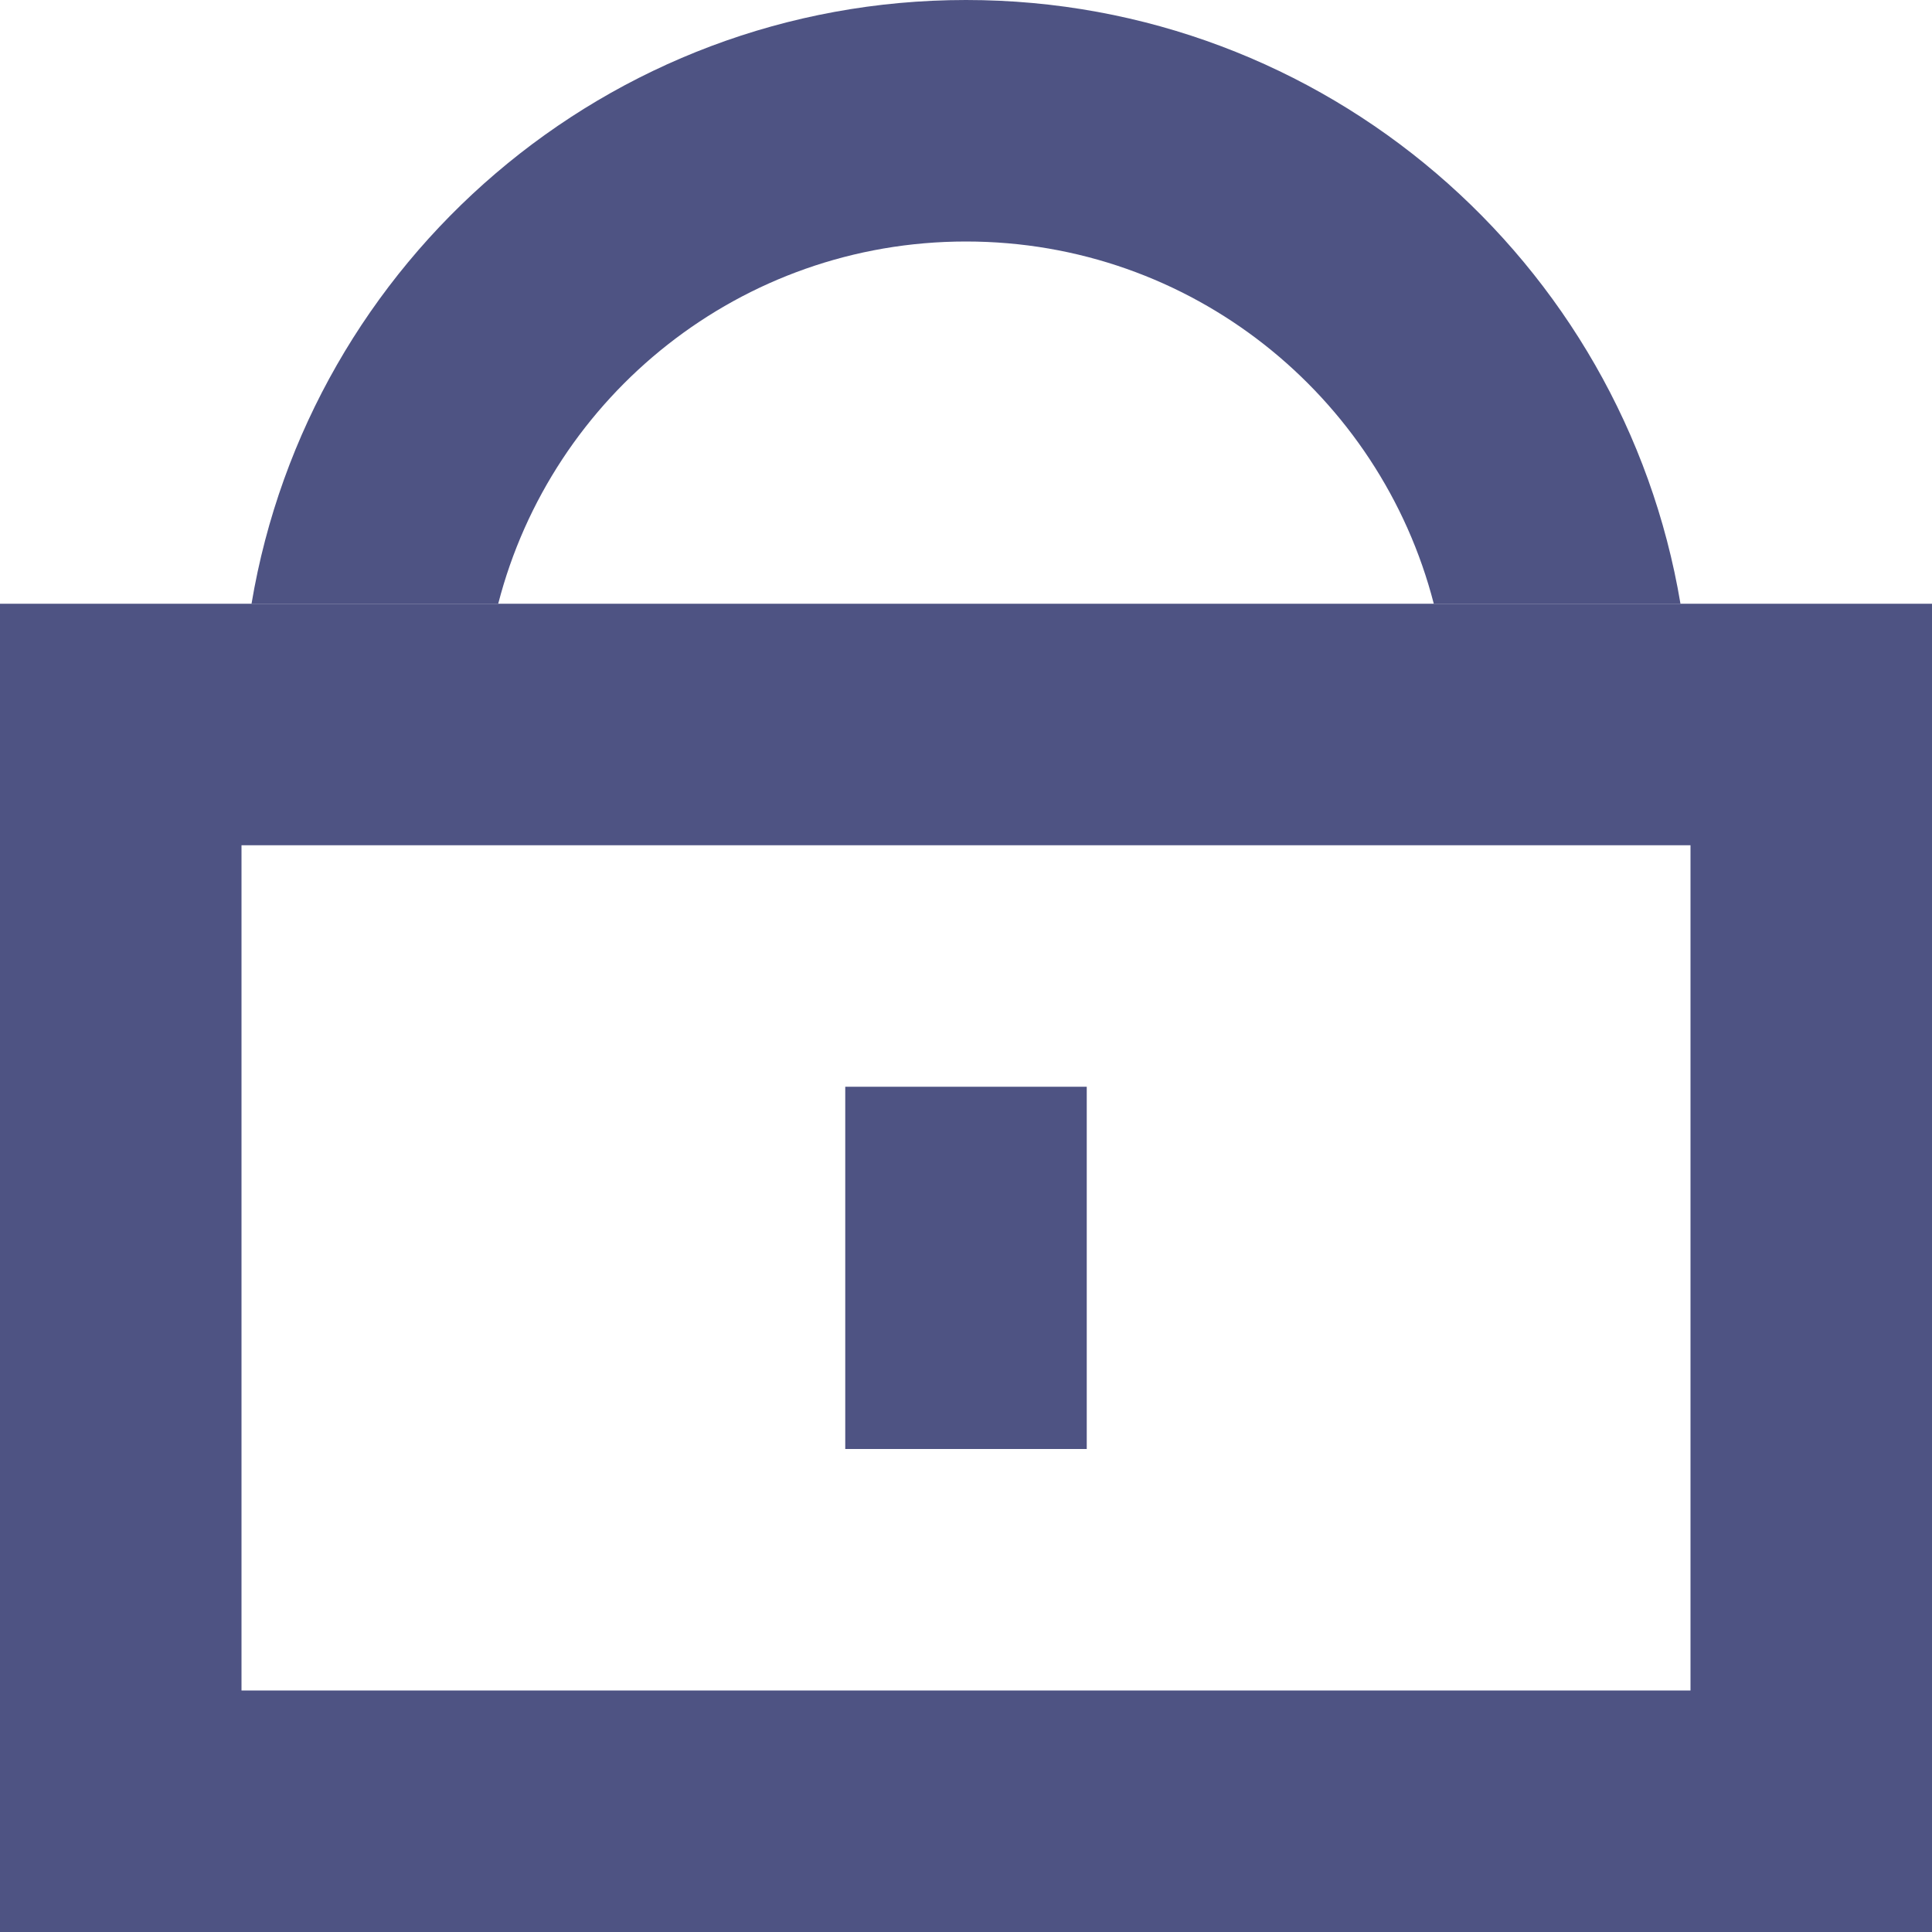 <?xml version="1.0" encoding="UTF-8"?>
<svg width="16px" height="16px" viewBox="0 0 16 16" version="1.1" xmlns="http://www.w3.org/2000/svg" xmlns:xlink="http://www.w3.org/1999/xlink">
    <!-- Generator: Sketch 51.1 (57501) - http://www.bohemiancoding.com/sketch -->
    <title>锁定</title>
    <desc>Created with Sketch.</desc>
    <defs></defs>
    <g id="STABILALink" stroke="none" stroke-width="1" fill="none" fill-rule="evenodd">
        <g id="6.1首页-账户-方案二" transform="translate(-269, -20)" fill="#4E5383">
            <g id="导航" transform="translate(18, 19)">
                <g id="锁定" transform="translate(251, 1)">
                    <path d="M0,5 L16,5 L16,16 L0,16 L0,5 Z M2,7 L2,14 L14,14 L14,7 L2,7 Z" id="Combined-Shape"></path>
                    <path d="M2.083,5 C2.559,2.162 5.027,0 8,0 C10.973,0 13.441,2.162 13.917,5 L11.874,5 C11.43,3.275 9.864,2 8,2 C6.136,2 4.57,3.275 4.126,5 L2.083,5 Z" id="Combined-Shape"></path>
                    <rect id="Rectangle-23" x="7" y="9" width="2" height="3"></rect>
                </g>
            </g>
        </g>
    </g>
</svg>
